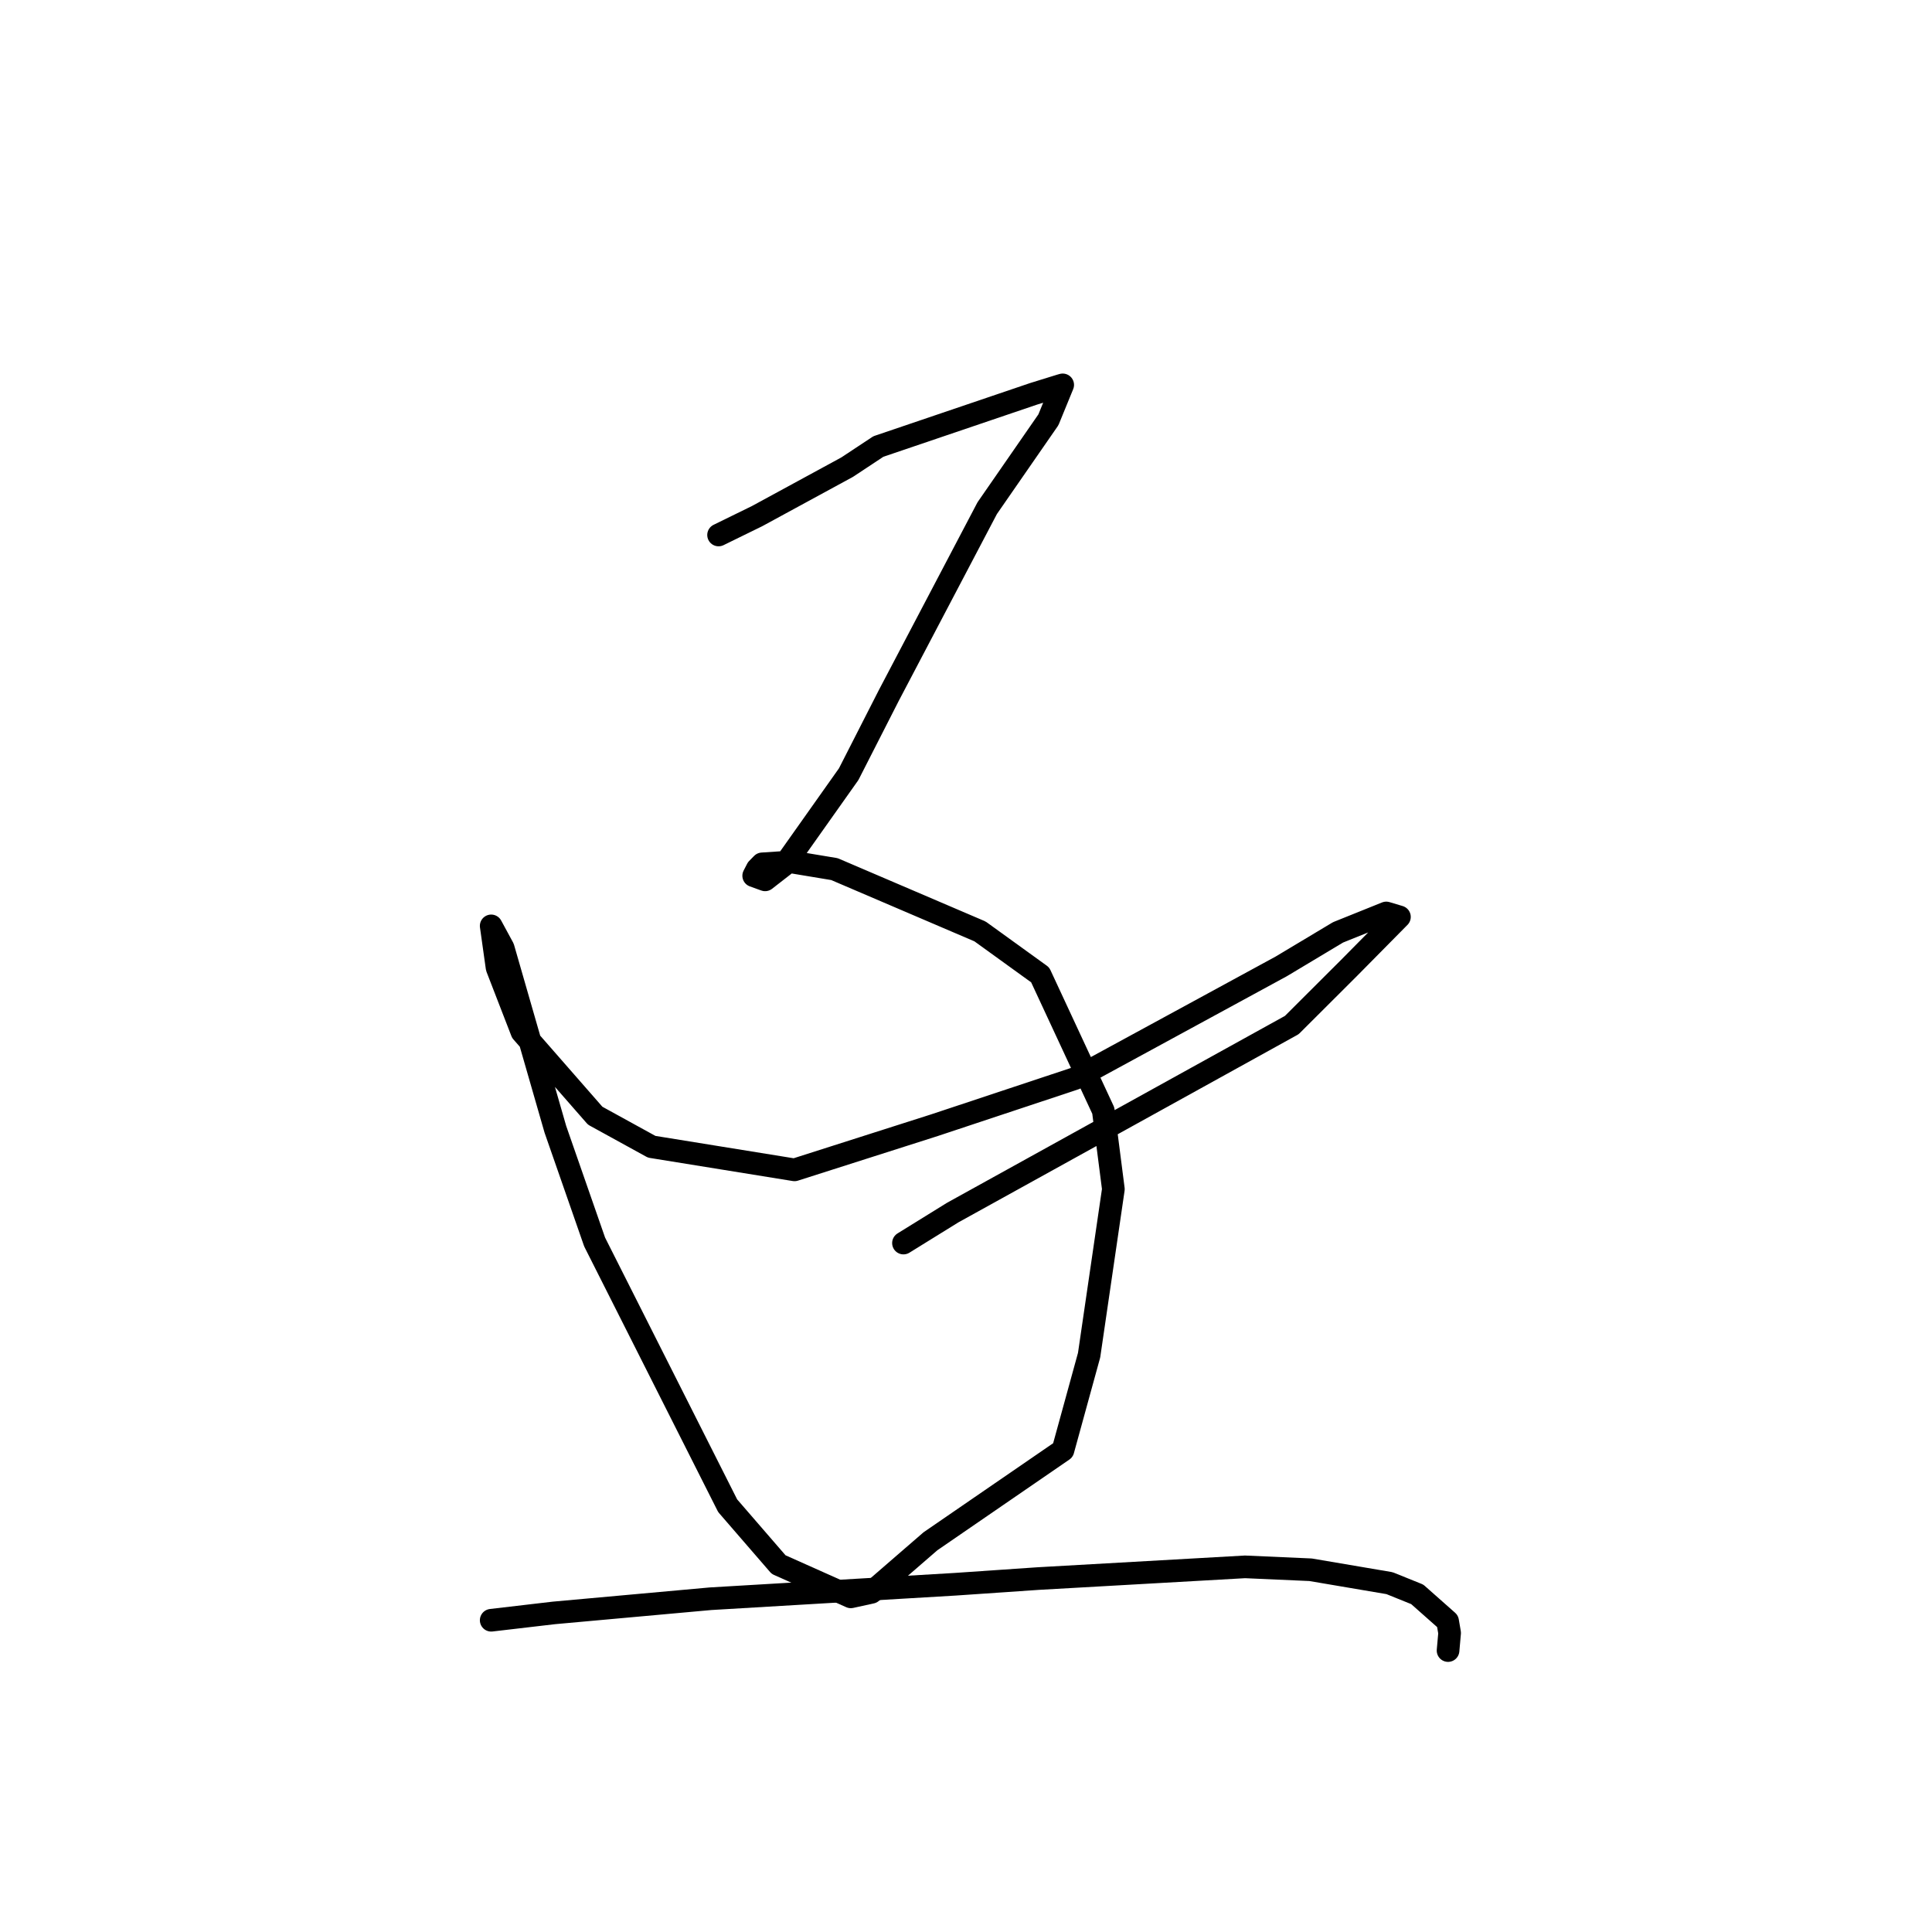<?xml version="1.0" standalone="no"?>
    <svg width="256" height="256" xmlns="http://www.w3.org/2000/svg" version="1.1">
    <polyline stroke="black" stroke-width="3" stroke-linecap="round" fill="transparent" stroke-linejoin="round" points="95.214 70.888 100.312 68.392 112.25 61.901 116.388 59.165 136.943 52.189 140.504 51.085 140.814 50.998 138.918 55.626 130.811 67.333 117.773 92.15 112.454 102.584 103.965 114.576 101.379 116.586 99.868 116.04 100.334 115.138 100.991 114.465 104.842 114.21 110.568 115.162 129.855 123.417 137.829 129.177 146.191 147.161 147.528 157.569 144.312 179.564 140.849 192.162 123.288 204.228 115.48 210.99 112.739 211.592 103.17 207.317 96.419 199.516 78.792 164.572 73.591 149.642 66.67 125.604 65.244 122.976 65.087 122.687 65.085 122.684 65.085 122.684 65.864 128.228 69.161 136.742 78.865 147.836 86.352 151.952 105.276 155.012 123.826 149.093 142.485 142.895 169.768 128.053 177.297 123.543 183.686 120.972 185.259 121.442 185.432 121.494 185.433 121.495 178.75 128.26 171.167 135.826 126.243 160.67 119.714 164.712 " />
        <polyline stroke="black" stroke-width="3" stroke-linecap="round" fill="transparent" stroke-linejoin="round" points="65.086 214.691 73.387 213.72 94.147 211.841 126.619 209.918 137.554 209.169 164.972 207.617 173.659 208.001 184.12 209.777 187.792 211.26 191.816 214.822 192.082 216.371 191.888 218.562 191.875 218.707 " />
        </svg>